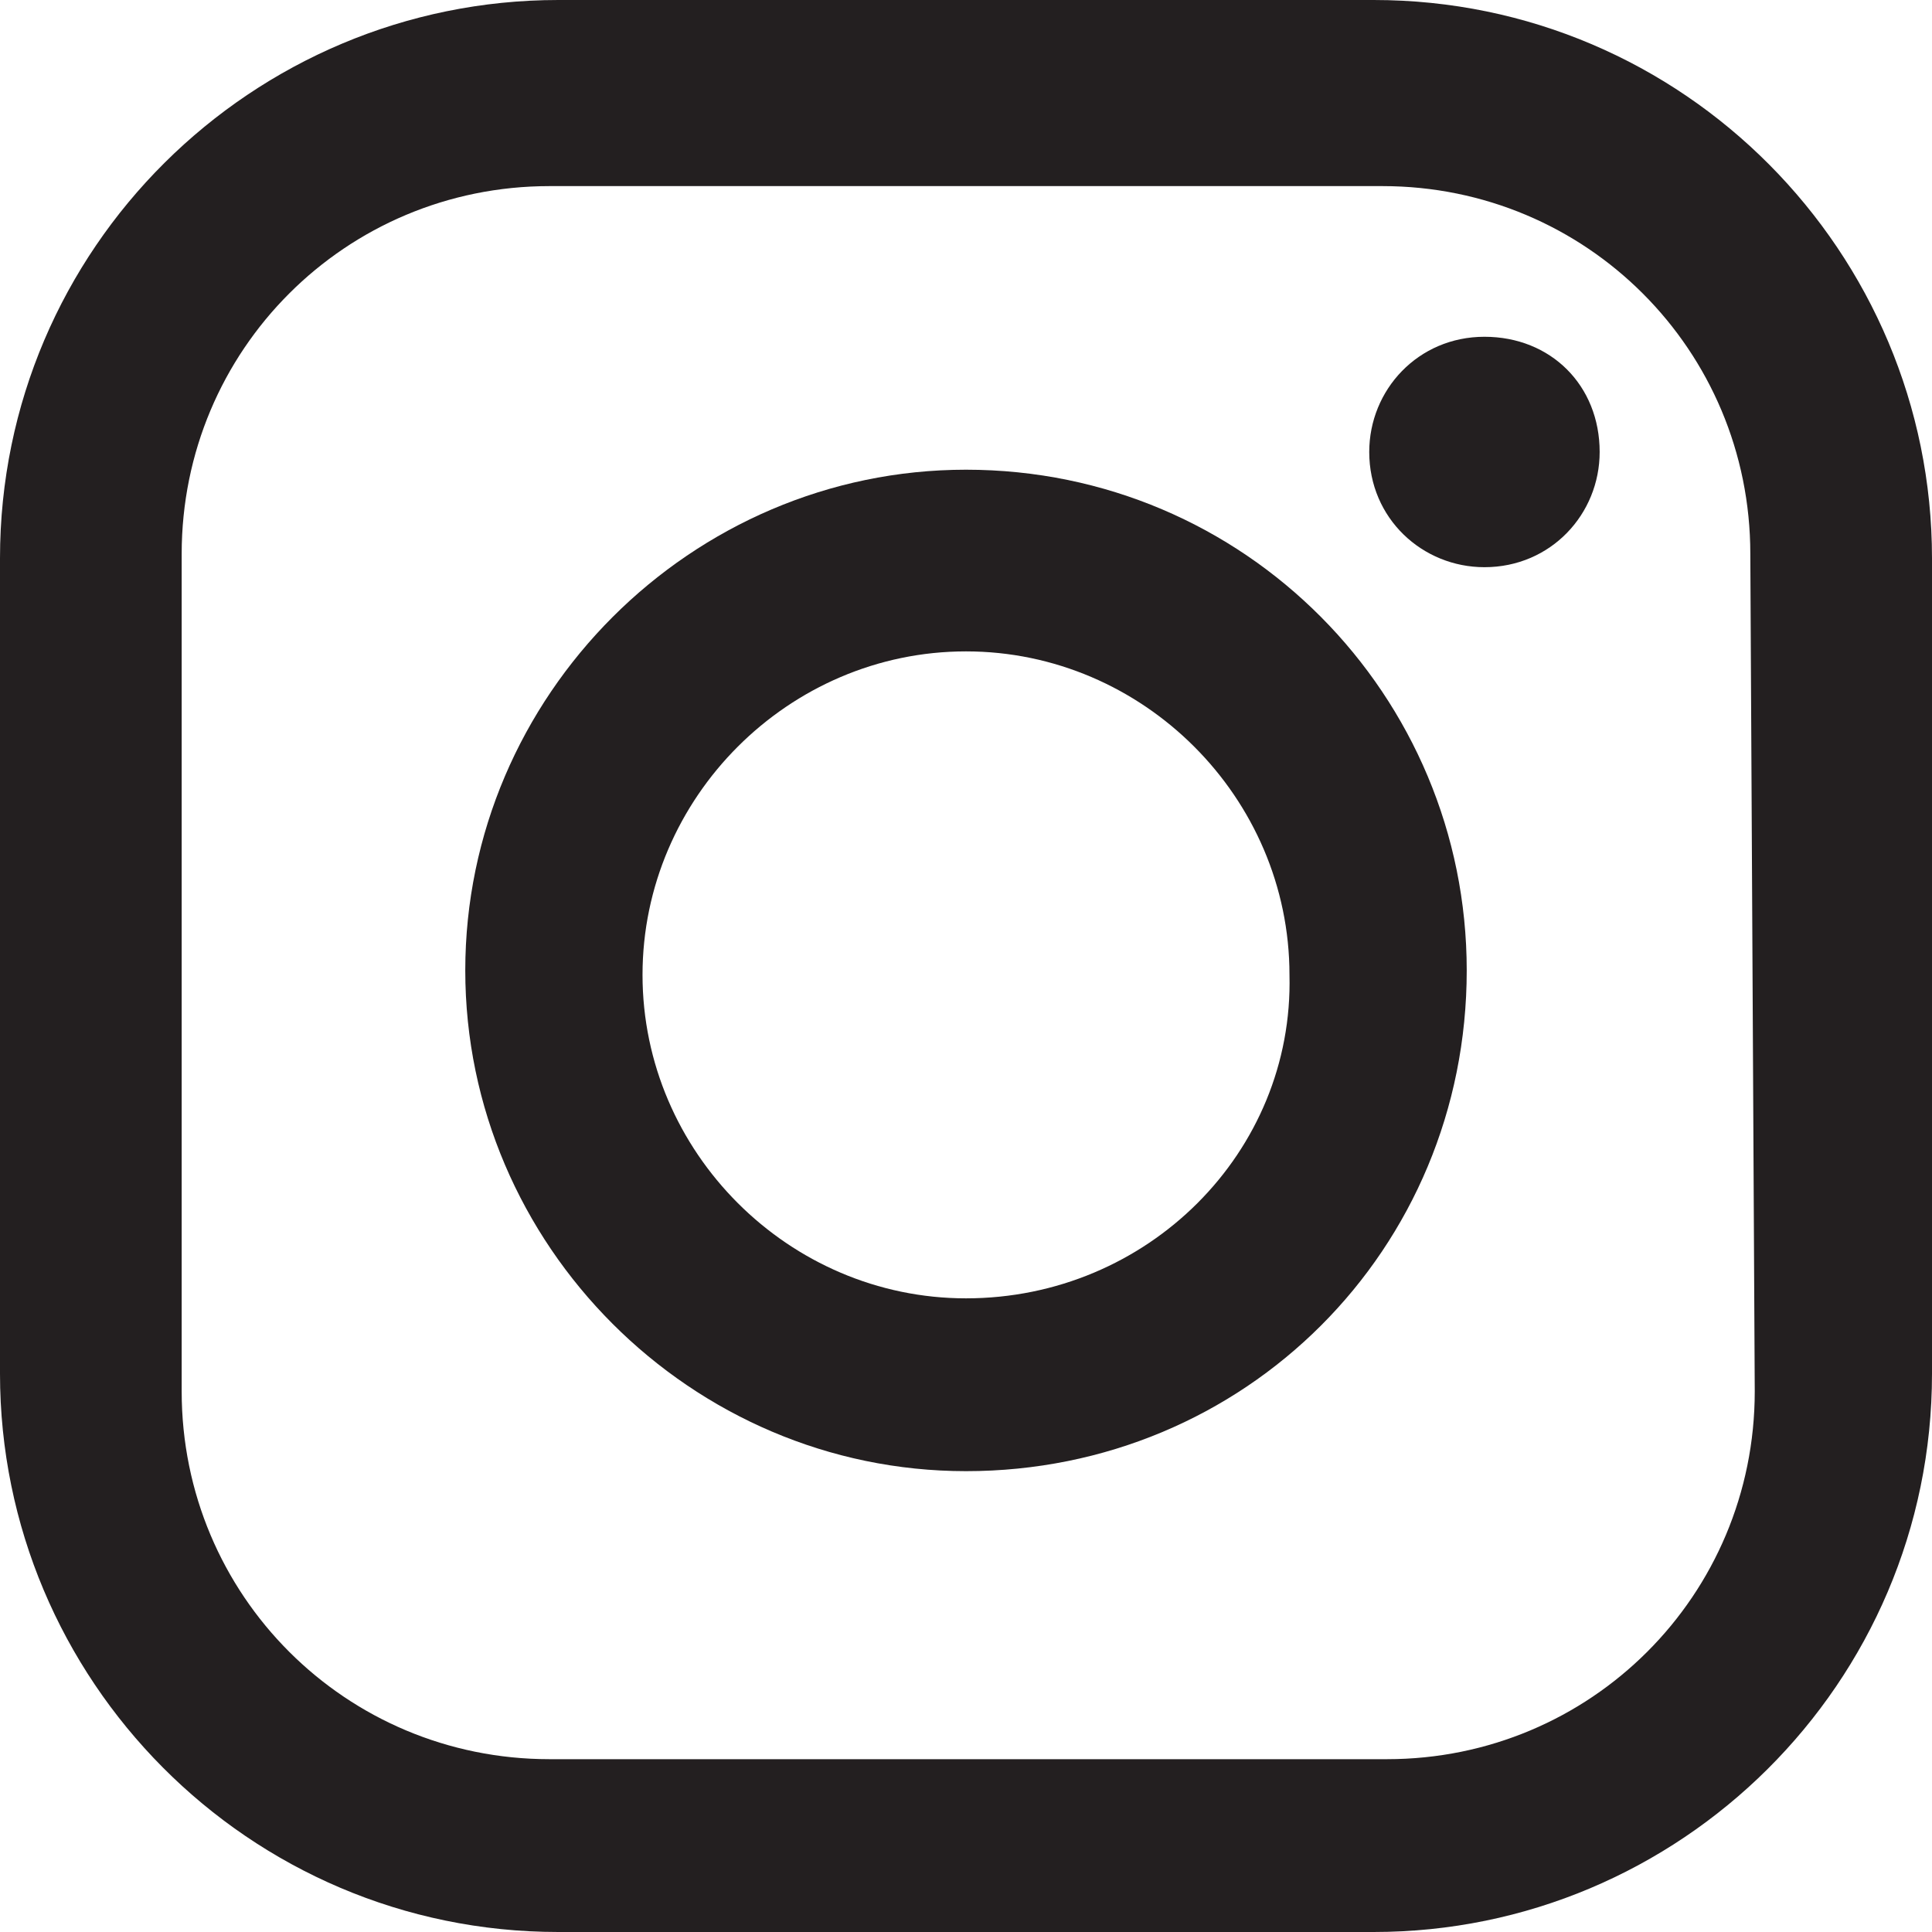 <!-- Generator: Adobe Illustrator 20.1.0, SVG Export Plug-In  -->
<svg version="1.1"
	 xmlns="http://www.w3.org/2000/svg" xmlns:xlink="http://www.w3.org/1999/xlink" xmlns:a="http://ns.adobe.com/AdobeSVGViewerExtensions/3.0/"
	 x="0px" y="0px" width="43.6px" height="43.6px" viewBox="0 0 43.6 43.6" style="enable-background:new 0 0 43.6 43.6;"
	 xml:space="preserve">
<style type="text/css">
	.st0{fill:#231F20;}
</style>
<defs>
</defs>
<g>
	<path class="st0" d="M31,0H12.6C5.7,0,0,5.6,0,12.6V31c0,6.9,5.6,12.6,12.6,12.6H31c6.9,0,12.6-5.6,12.6-12.6V12.6
		C43.6,5.7,38,0,31,0 M39.6,31.4c0,4.6-3.7,8.3-8.3,8.3H12.4c-4.6,0-8.3-3.7-8.3-8.3V12.5c0-4.6,3.7-8.3,8.3-8.3h18.8
		c4.6,0,8.3,3.7,8.3,8.3L39.6,31.4L39.6,31.4z"/>
	<path class="st0" d="M21.8,10.6c-6.2,0-11.3,5.1-11.3,11.3s5.1,11.3,11.3,11.3c6.3,0,11.3-5,11.3-11.3
		C33.1,15.7,28.1,10.6,21.8,10.6 M21.8,29.3c-4,0-7.3-3.3-7.3-7.3s3.3-7.3,7.3-7.3s7.3,3.3,7.3,7.3C29.2,26,25.9,29.3,21.8,29.3"/>
	<path class="st0" d="M33.5,7.6c-1.5,0-2.6,1.2-2.6,2.6c0,1.5,1.2,2.6,2.6,2.6c1.5,0,2.6-1.2,2.6-2.6C36.1,8.7,35,7.6,33.5,7.6"/>
</g>
</svg>
